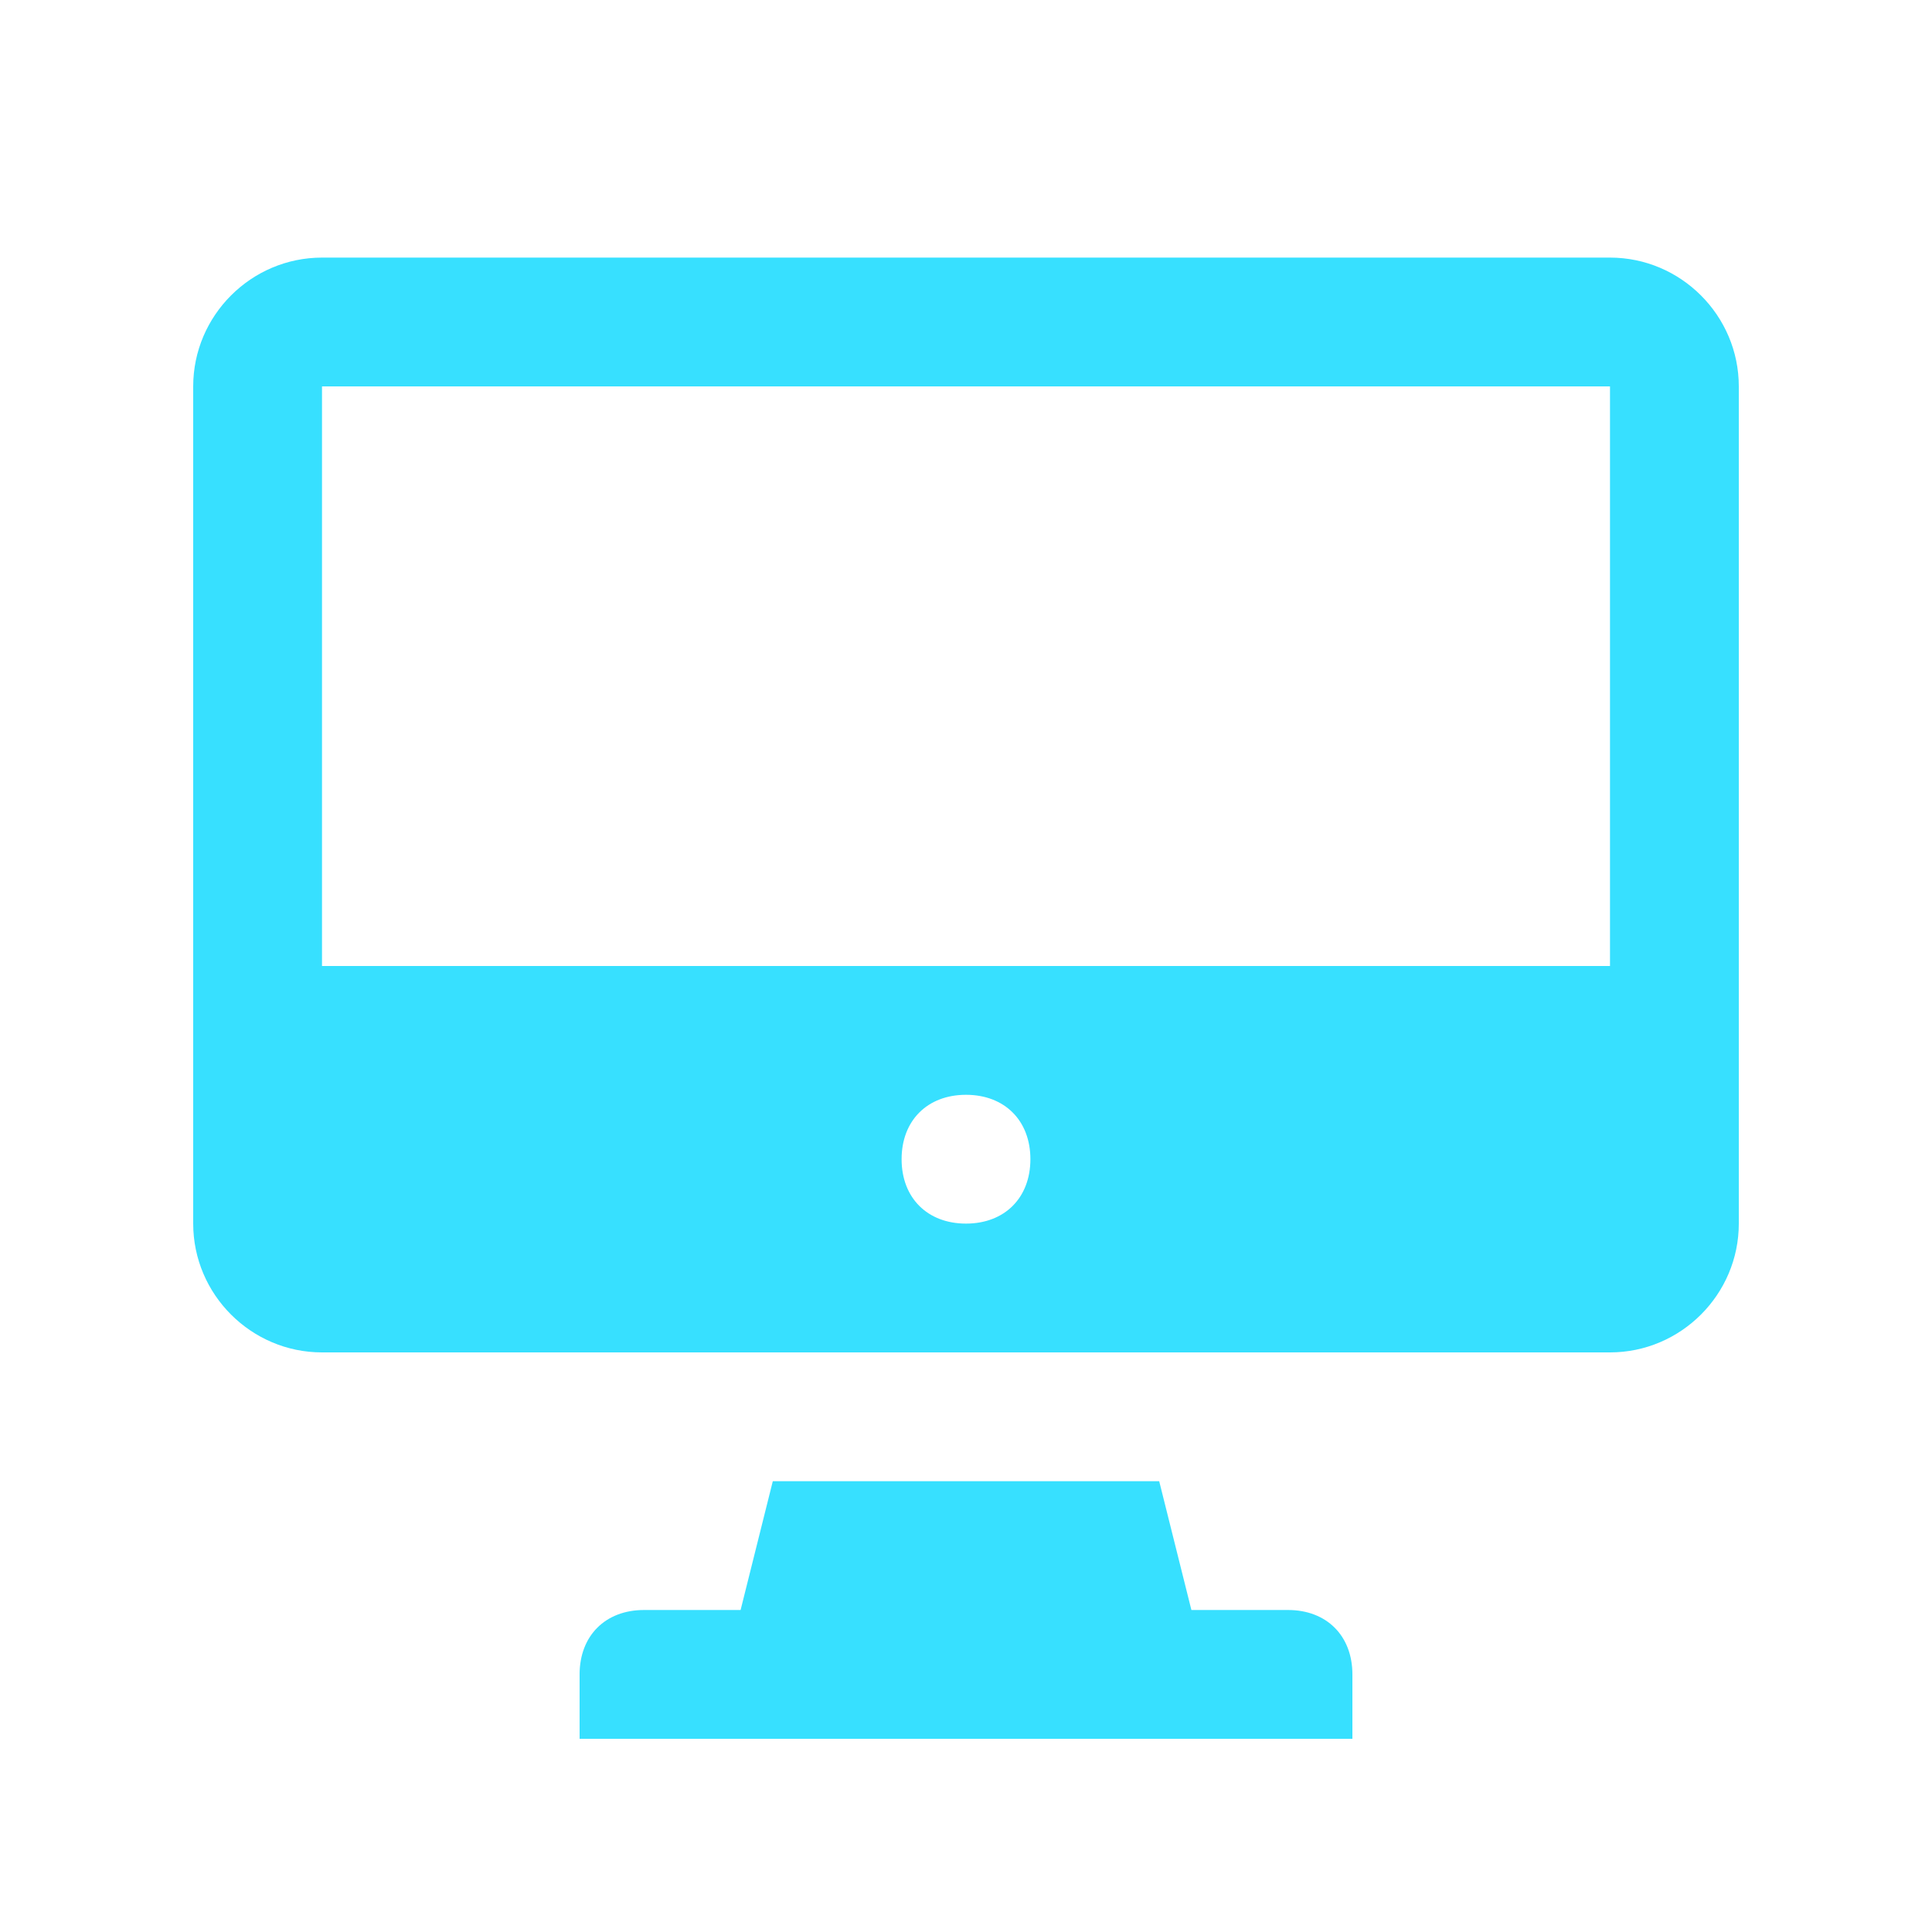 <?xml version="1.0" ?><svg id="Layer_1" style="enable-background:new 0 0 30 30;" version="1.1" viewBox="0 0 30 30" xml:space="preserve" xmlns="http://www.w3.org/2000/svg" xmlns:xlink="http://www.w3.org/1999/xlink"><style type="text/css">
	.st0{fill:#FD6A7E;}
	.st1{fill:#17B978;}
	.st2{fill:#8797EE;}
	.st3{fill:#41A6F9;}
	.st4{fill:#37E0FF;}
	.st5{fill:#2FD9B9;}
	.st6{fill:#F498BD;}
	.st7{fill:#FFDF1D;}
	.st8{fill:#C6C9CC;}
</style><path class="st4" d="M25,4H5C3.9,4,3,4.9,3,6v9v4c0,1.1,0.9,2,2,2h20c1.1,0,2-0.9,2-2v-4V6C27,4.9,26.1,4,25,4z M15,19  c-0.6,0-1-0.4-1-1c0-0.6,0.4-1,1-1s1,0.4,1,1C16,18.6,15.6,19,15,19z M25,15H5V6h20V15z M21,26v1H9v-1c0-0.6,0.4-1,1-1h1.5l0.5-2h6  l0.5,2H20C20.6,25,21,25.4,21,26z"/></svg>